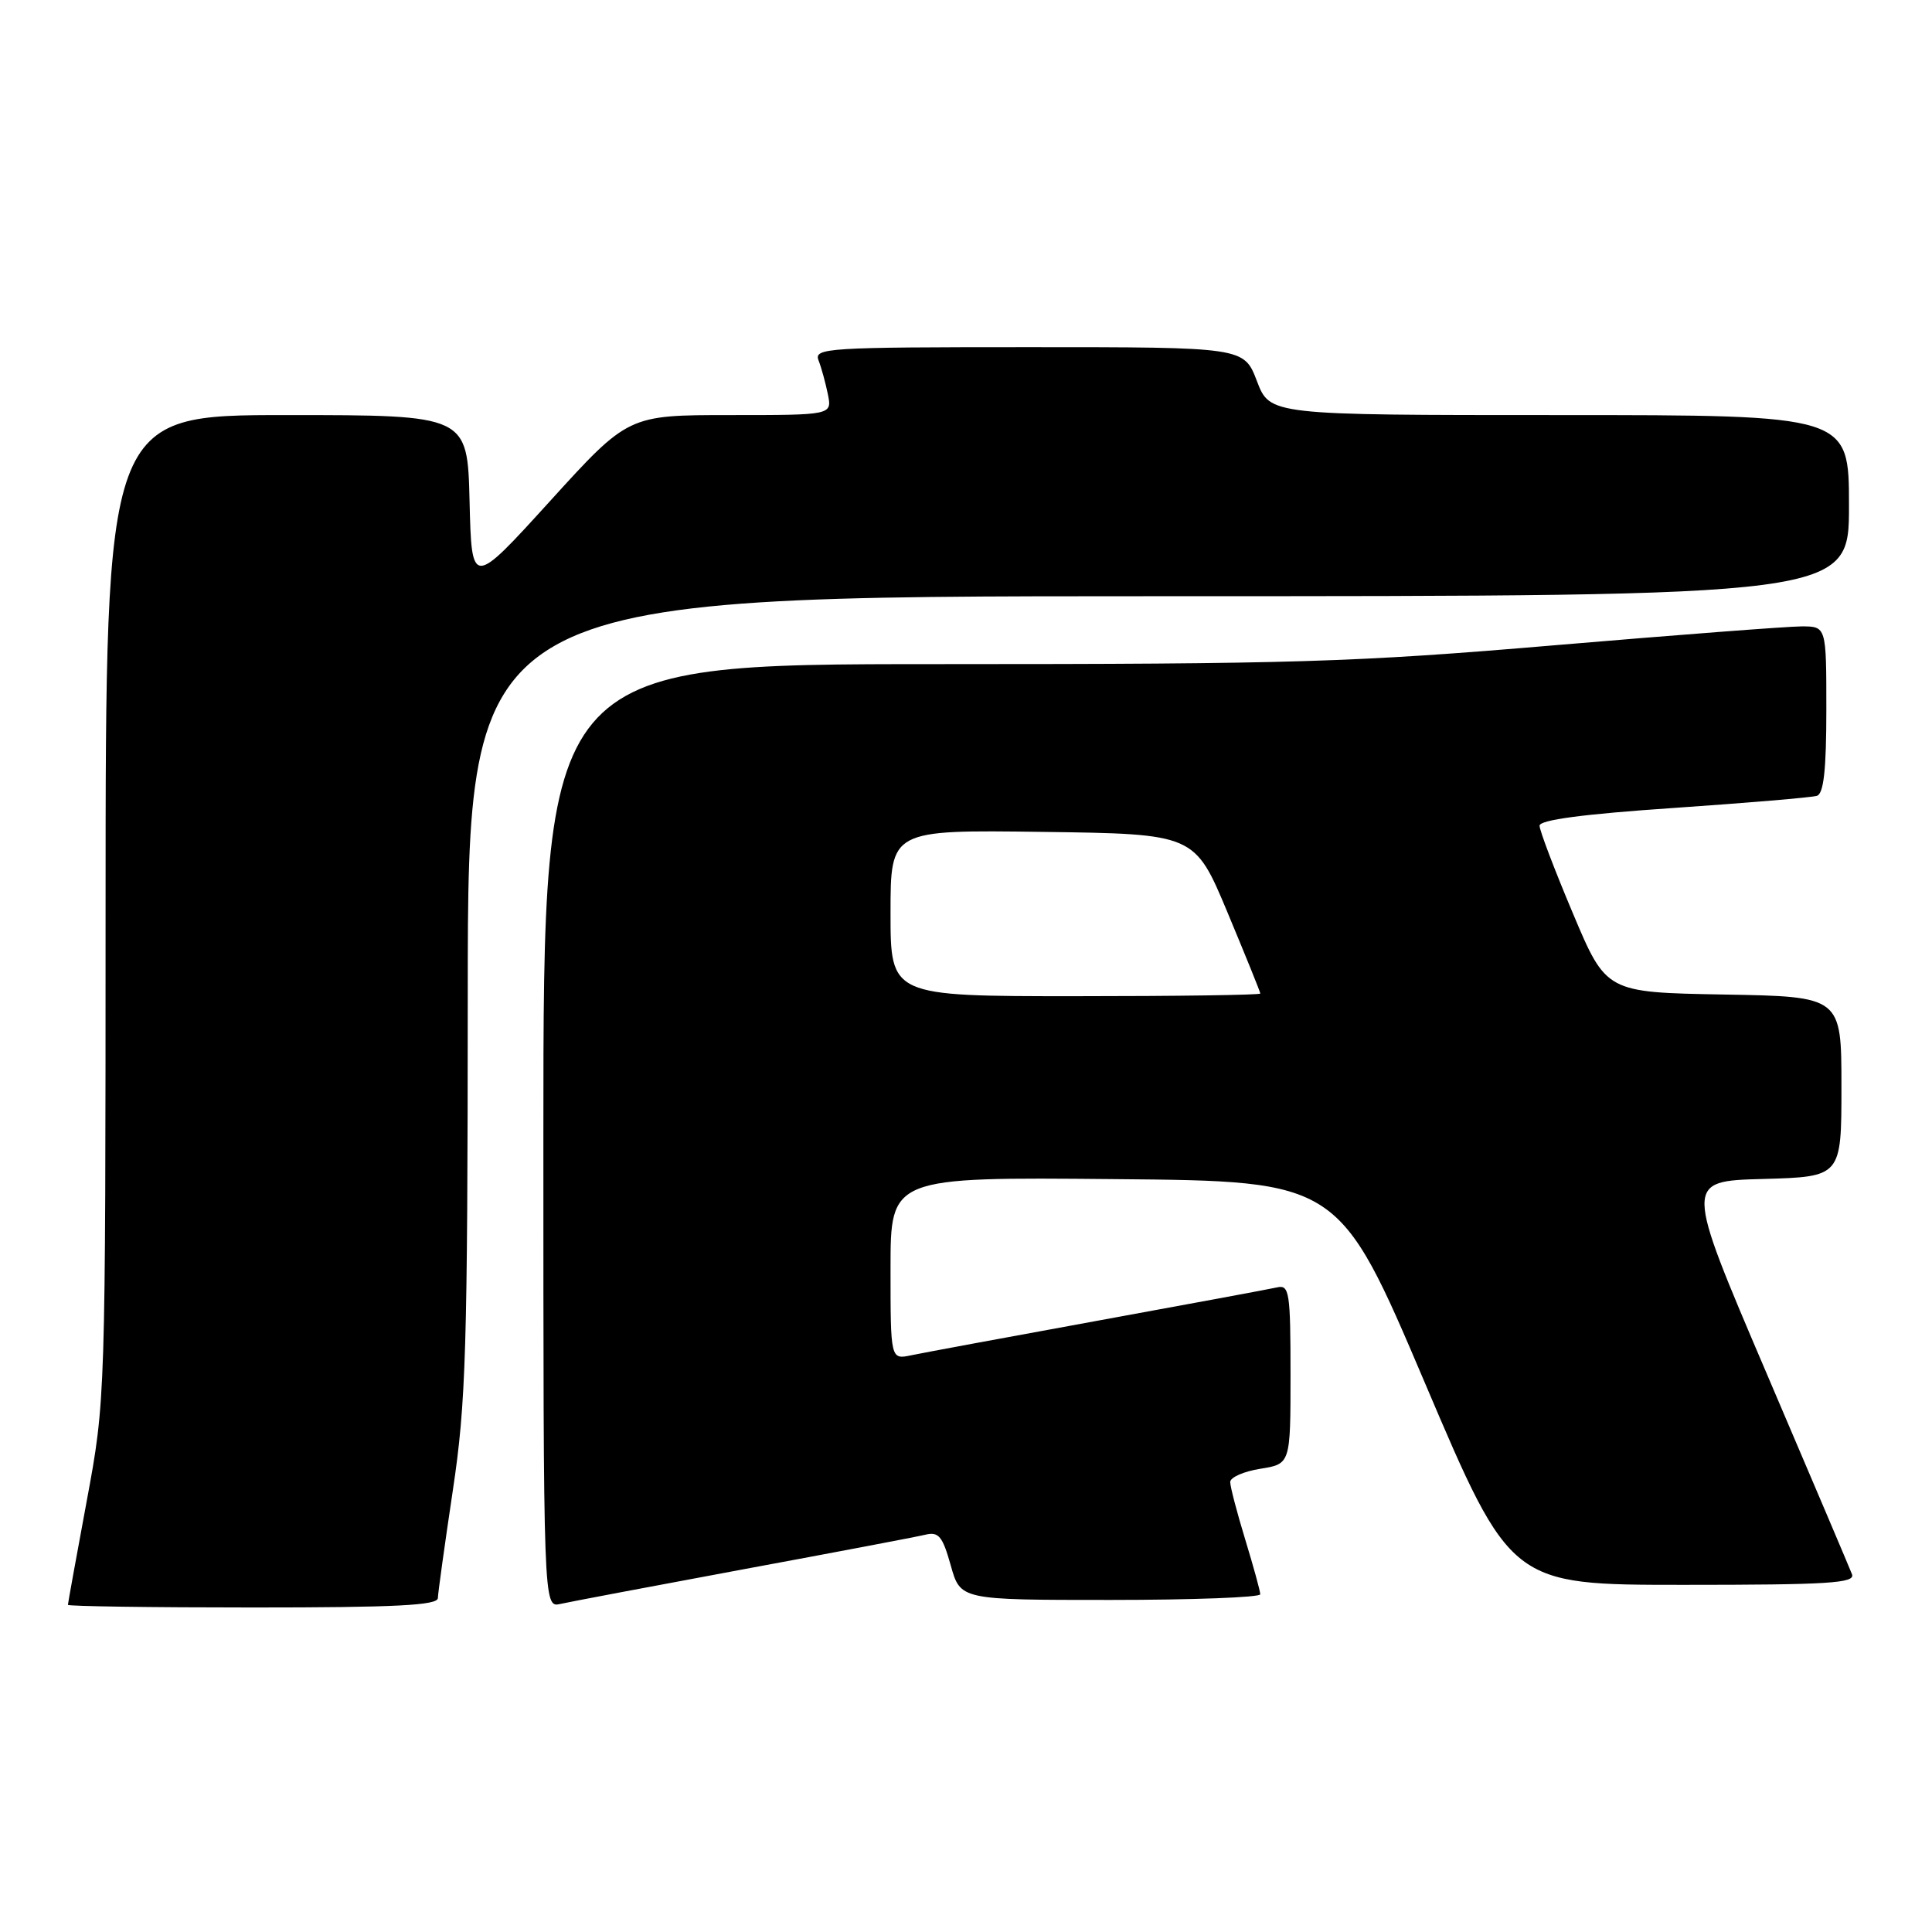 <?xml version="1.0" encoding="UTF-8" standalone="no"?>
<!DOCTYPE svg PUBLIC "-//W3C//DTD SVG 1.1//EN" "http://www.w3.org/Graphics/SVG/1.1/DTD/svg11.dtd" >
<svg xmlns="http://www.w3.org/2000/svg" xmlns:xlink="http://www.w3.org/1999/xlink" version="1.1" viewBox="0 0 256 256">
 <g >
 <path fill="currentColor"
d=" M 58.02 211.75 C 58.04 211.06 58.93 204.65 60.00 197.50 C 61.75 185.88 61.96 178.91 61.98 131.75 C 62.00 79.00 62.00 79.00 153.50 79.00 C 245.00 79.00 245.00 79.00 245.00 67.00 C 245.00 55.00 245.00 55.00 206.64 55.00 C 168.27 55.00 168.27 55.00 166.55 50.50 C 164.83 46.00 164.83 46.00 136.31 46.00 C 109.55 46.00 107.83 46.11 108.46 47.75 C 108.84 48.71 109.39 50.74 109.70 52.25 C 110.25 55.00 110.25 55.00 96.74 55.00 C 83.24 55.00 83.24 55.00 72.87 66.41 C 62.50 77.82 62.50 77.82 62.22 66.41 C 61.94 55.00 61.94 55.00 37.97 55.00 C 14.00 55.00 14.00 55.00 13.99 120.25 C 13.98 185.50 13.98 185.50 11.49 198.90 C 10.12 206.28 9.00 212.46 9.00 212.65 C 9.00 212.84 20.02 213.00 33.50 213.00 C 52.42 213.00 58.01 212.72 58.02 211.75 Z  M 98.50 207.94 C 110.60 205.70 121.45 203.64 122.60 203.36 C 124.38 202.93 124.89 203.55 125.98 207.43 C 127.26 212.00 127.26 212.00 147.13 212.00 C 158.06 212.00 167.00 211.66 166.99 211.25 C 166.99 210.84 166.09 207.57 165.00 204.00 C 163.91 200.43 163.01 197.00 163.01 196.38 C 163.00 195.76 164.80 194.97 167.00 194.62 C 171.00 193.98 171.00 193.98 171.00 182.08 C 171.00 171.27 170.84 170.22 169.25 170.58 C 168.29 170.80 157.60 172.78 145.50 174.99 C 133.40 177.20 122.26 179.26 120.75 179.58 C 118.00 180.16 118.00 180.16 118.00 168.06 C 118.00 155.97 118.00 155.97 147.72 156.24 C 177.43 156.50 177.43 156.50 188.81 183.25 C 200.19 210.00 200.19 210.00 223.06 210.00 C 242.29 210.00 245.85 209.78 245.40 208.60 C 245.10 207.82 239.99 195.79 234.03 181.85 C 223.20 156.50 223.20 156.50 233.60 156.22 C 244.00 155.93 244.00 155.93 244.00 143.99 C 244.00 132.05 244.00 132.05 228.42 131.78 C 212.83 131.50 212.83 131.50 208.42 121.03 C 205.99 115.27 204.00 110.04 204.00 109.41 C 204.00 108.64 209.81 107.87 221.75 107.06 C 231.51 106.39 240.06 105.67 240.75 105.45 C 241.65 105.17 242.00 101.98 242.00 94.03 C 242.00 83.00 242.00 83.00 238.72 83.00 C 236.91 83.00 222.19 84.13 206.00 85.50 C 179.40 87.76 171.54 88.00 124.28 88.00 C 72.00 88.00 72.00 88.00 72.00 150.52 C 72.00 213.04 72.00 213.04 74.25 212.53 C 75.49 212.25 86.40 210.19 98.50 207.94 Z  M 118.00 120.98 C 118.00 109.96 118.00 109.96 138.15 110.23 C 158.30 110.50 158.30 110.50 162.65 120.90 C 165.04 126.63 167.00 131.46 167.00 131.65 C 167.00 131.84 155.97 132.00 142.50 132.00 C 118.00 132.00 118.00 132.00 118.00 120.98 Z "/>
</g>
</svg>
